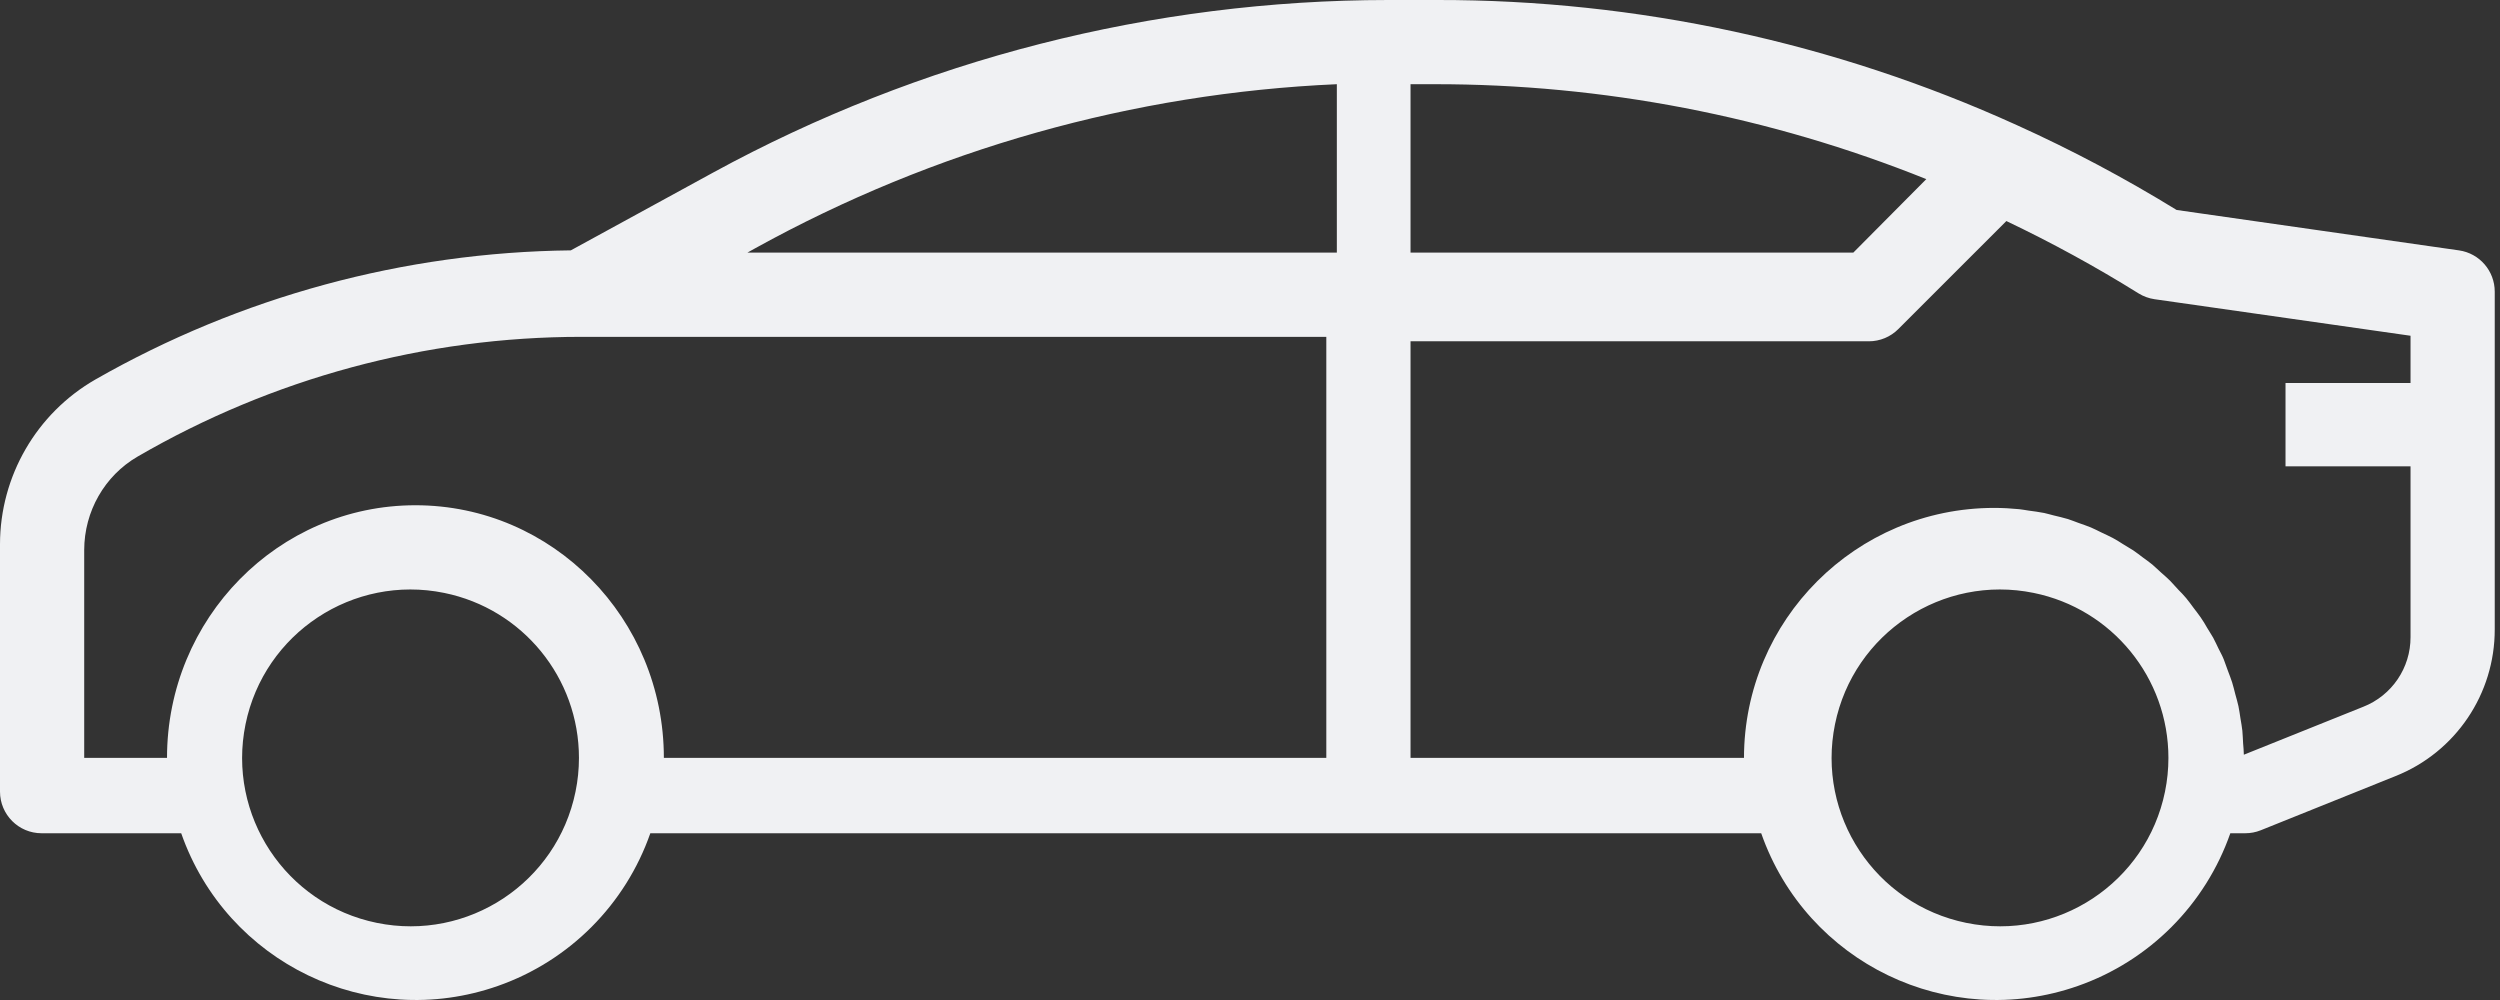 <?xml version="1.0" encoding="UTF-8"?>
<svg width="160px" height="64px" viewBox="0 0 160 64" version="1.1" xmlns="http://www.w3.org/2000/svg" xmlns:xlink="http://www.w3.org/1999/xlink">
    <rect x="0" y="0" width="160" height="64" fill="#333333" stroke="none"/>
    <!-- Generator: Sketch 57.1 (83088) - https://sketch.com -->
    <title>car</title>
    <desc>Created with Sketch.</desc>
    <g id="Design" stroke="none" stroke-width="1" fill="none" fill-rule="evenodd">
        <g id="BDO-Home" transform="translate(-96, -1212)" fill="#F0F1F3" fill-rule="nonzero">
            <g id="Group-Copy-3" transform="translate(56, 1134)">
                <g id="car" transform="translate(40, 78)">
                    <path d="M157.38,16.025 L139.303,13.438 C136.008,11.41 132.587,9.593 129.06,8 C117.414,2.714 104.773,-0.014 91.987,-1.96333902e-14 L88.847,-1.96333902e-14 C73.757,0.011 58.909,3.805 45.656,11.036 L36.533,16.023 C25.855,16.143 15.382,18.989 6.105,24.288 C2.334,26.455 0.006,30.475 0,34.829 L0,50.661 C0,52.135 1.191,53.328 2.661,53.328 L11.597,53.328 C14.503,61.636 23.58,66.01 31.871,63.098 C36.435,61.496 40.022,57.9 41.621,53.328 L112.717,53.328 C115.623,61.636 124.7,66.01 132.991,63.098 C137.554,61.496 141.142,57.9 142.741,53.328 L143.696,53.328 C144.035,53.328 144.371,53.264 144.686,53.138 L153.305,49.673 C157.155,48.145 159.677,44.411 159.663,40.263 L159.663,18.665 C159.663,17.339 158.69,16.214 157.38,16.025 Z M36.834,50.663 C35.643,56.494 29.949,60.256 24.118,59.064 C18.285,57.872 14.523,52.179 15.715,46.347 C16.908,40.516 22.601,36.755 28.433,37.947 C33.451,38.972 37.054,43.386 37.053,48.508 C37.053,49.232 36.979,49.954 36.834,50.663 Z M84.884,48.505 L42.487,48.505 C42.487,39.575 35.369,32.336 26.588,32.336 C17.807,32.336 10.689,39.575 10.689,48.505 L5.389,48.505 L5.389,35.198 C5.393,32.73 6.693,30.45 8.8,29.225 C17.447,24.204 27.231,21.561 37.187,21.558 L84.884,21.558 L84.884,48.505 Z M85.558,16.168 L47.832,16.168 L48.348,15.881 C59.805,9.551 72.532,5.963 85.558,5.389 L85.558,16.168 Z M90.274,5.389 L91.789,5.389 C102.576,5.377 113.265,7.439 123.284,11.464 L118.611,16.168 L90.274,16.168 L90.274,5.389 Z M138.561,50.663 C137.369,56.494 131.676,60.256 125.843,59.064 C120.011,57.872 116.25,52.179 117.441,46.347 C118.633,40.516 124.328,36.755 130.159,37.947 C135.177,38.972 138.78,43.386 138.779,48.508 C138.779,49.232 138.705,49.954 138.561,50.663 Z M154.274,24.51 L146.273,24.51 L146.273,29.844 L154.274,29.844 L154.274,40.776 C154.28,42.741 153.082,44.509 151.255,45.231 L143.606,48.302 C143.606,48.057 143.575,47.814 143.559,47.569 C143.542,47.324 143.537,47.036 143.511,46.769 C143.484,46.502 143.43,46.235 143.388,45.97 C143.345,45.703 143.313,45.436 143.26,45.194 C143.207,44.951 143.129,44.682 143.059,44.428 C142.99,44.175 142.937,43.919 142.856,43.671 C142.777,43.423 142.681,43.186 142.591,42.943 C142.499,42.701 142.417,42.45 142.324,42.209 C142.23,41.969 142.105,41.751 141.993,41.525 C141.881,41.298 141.771,41.049 141.647,40.82 C141.521,40.591 141.38,40.396 141.259,40.184 C141.14,39.97 140.993,39.727 140.841,39.509 C140.689,39.289 140.547,39.117 140.401,38.92 C140.254,38.722 140.088,38.49 139.918,38.285 C139.748,38.08 139.588,37.919 139.422,37.751 C139.257,37.584 139.073,37.357 138.889,37.171 C138.705,36.984 138.524,36.836 138.34,36.671 C138.156,36.507 137.958,36.311 137.756,36.138 C137.554,35.965 137.348,35.832 137.146,35.68 C136.943,35.528 136.74,35.365 136.527,35.223 C136.313,35.082 136.074,34.957 135.845,34.807 C135.615,34.658 135.428,34.541 135.212,34.427 C134.996,34.312 134.727,34.191 134.482,34.074 C134.237,33.957 134.045,33.853 133.818,33.757 C133.591,33.661 133.284,33.56 133.018,33.464 C132.751,33.368 132.578,33.293 132.351,33.221 C132.047,33.128 131.736,33.061 131.425,32.984 C131.222,32.936 131.028,32.872 130.823,32.83 C130.495,32.762 130.159,32.725 129.826,32.677 C129.628,32.651 129.44,32.607 129.242,32.589 C128.708,32.536 128.175,32.506 127.616,32.506 C118.782,32.515 111.624,39.672 111.615,48.505 L90.274,48.505 L90.274,21.843 L119.607,21.843 C120.314,21.843 120.992,21.562 121.491,21.062 L128.407,14.147 C131.309,15.529 134.131,17.072 136.86,18.772 C137.175,18.968 137.527,19.097 137.894,19.15 L154.274,21.488 L154.274,24.51 Z" id="Shape"></path>
                </g>
            </g>
        </g>
    </g>
</svg>